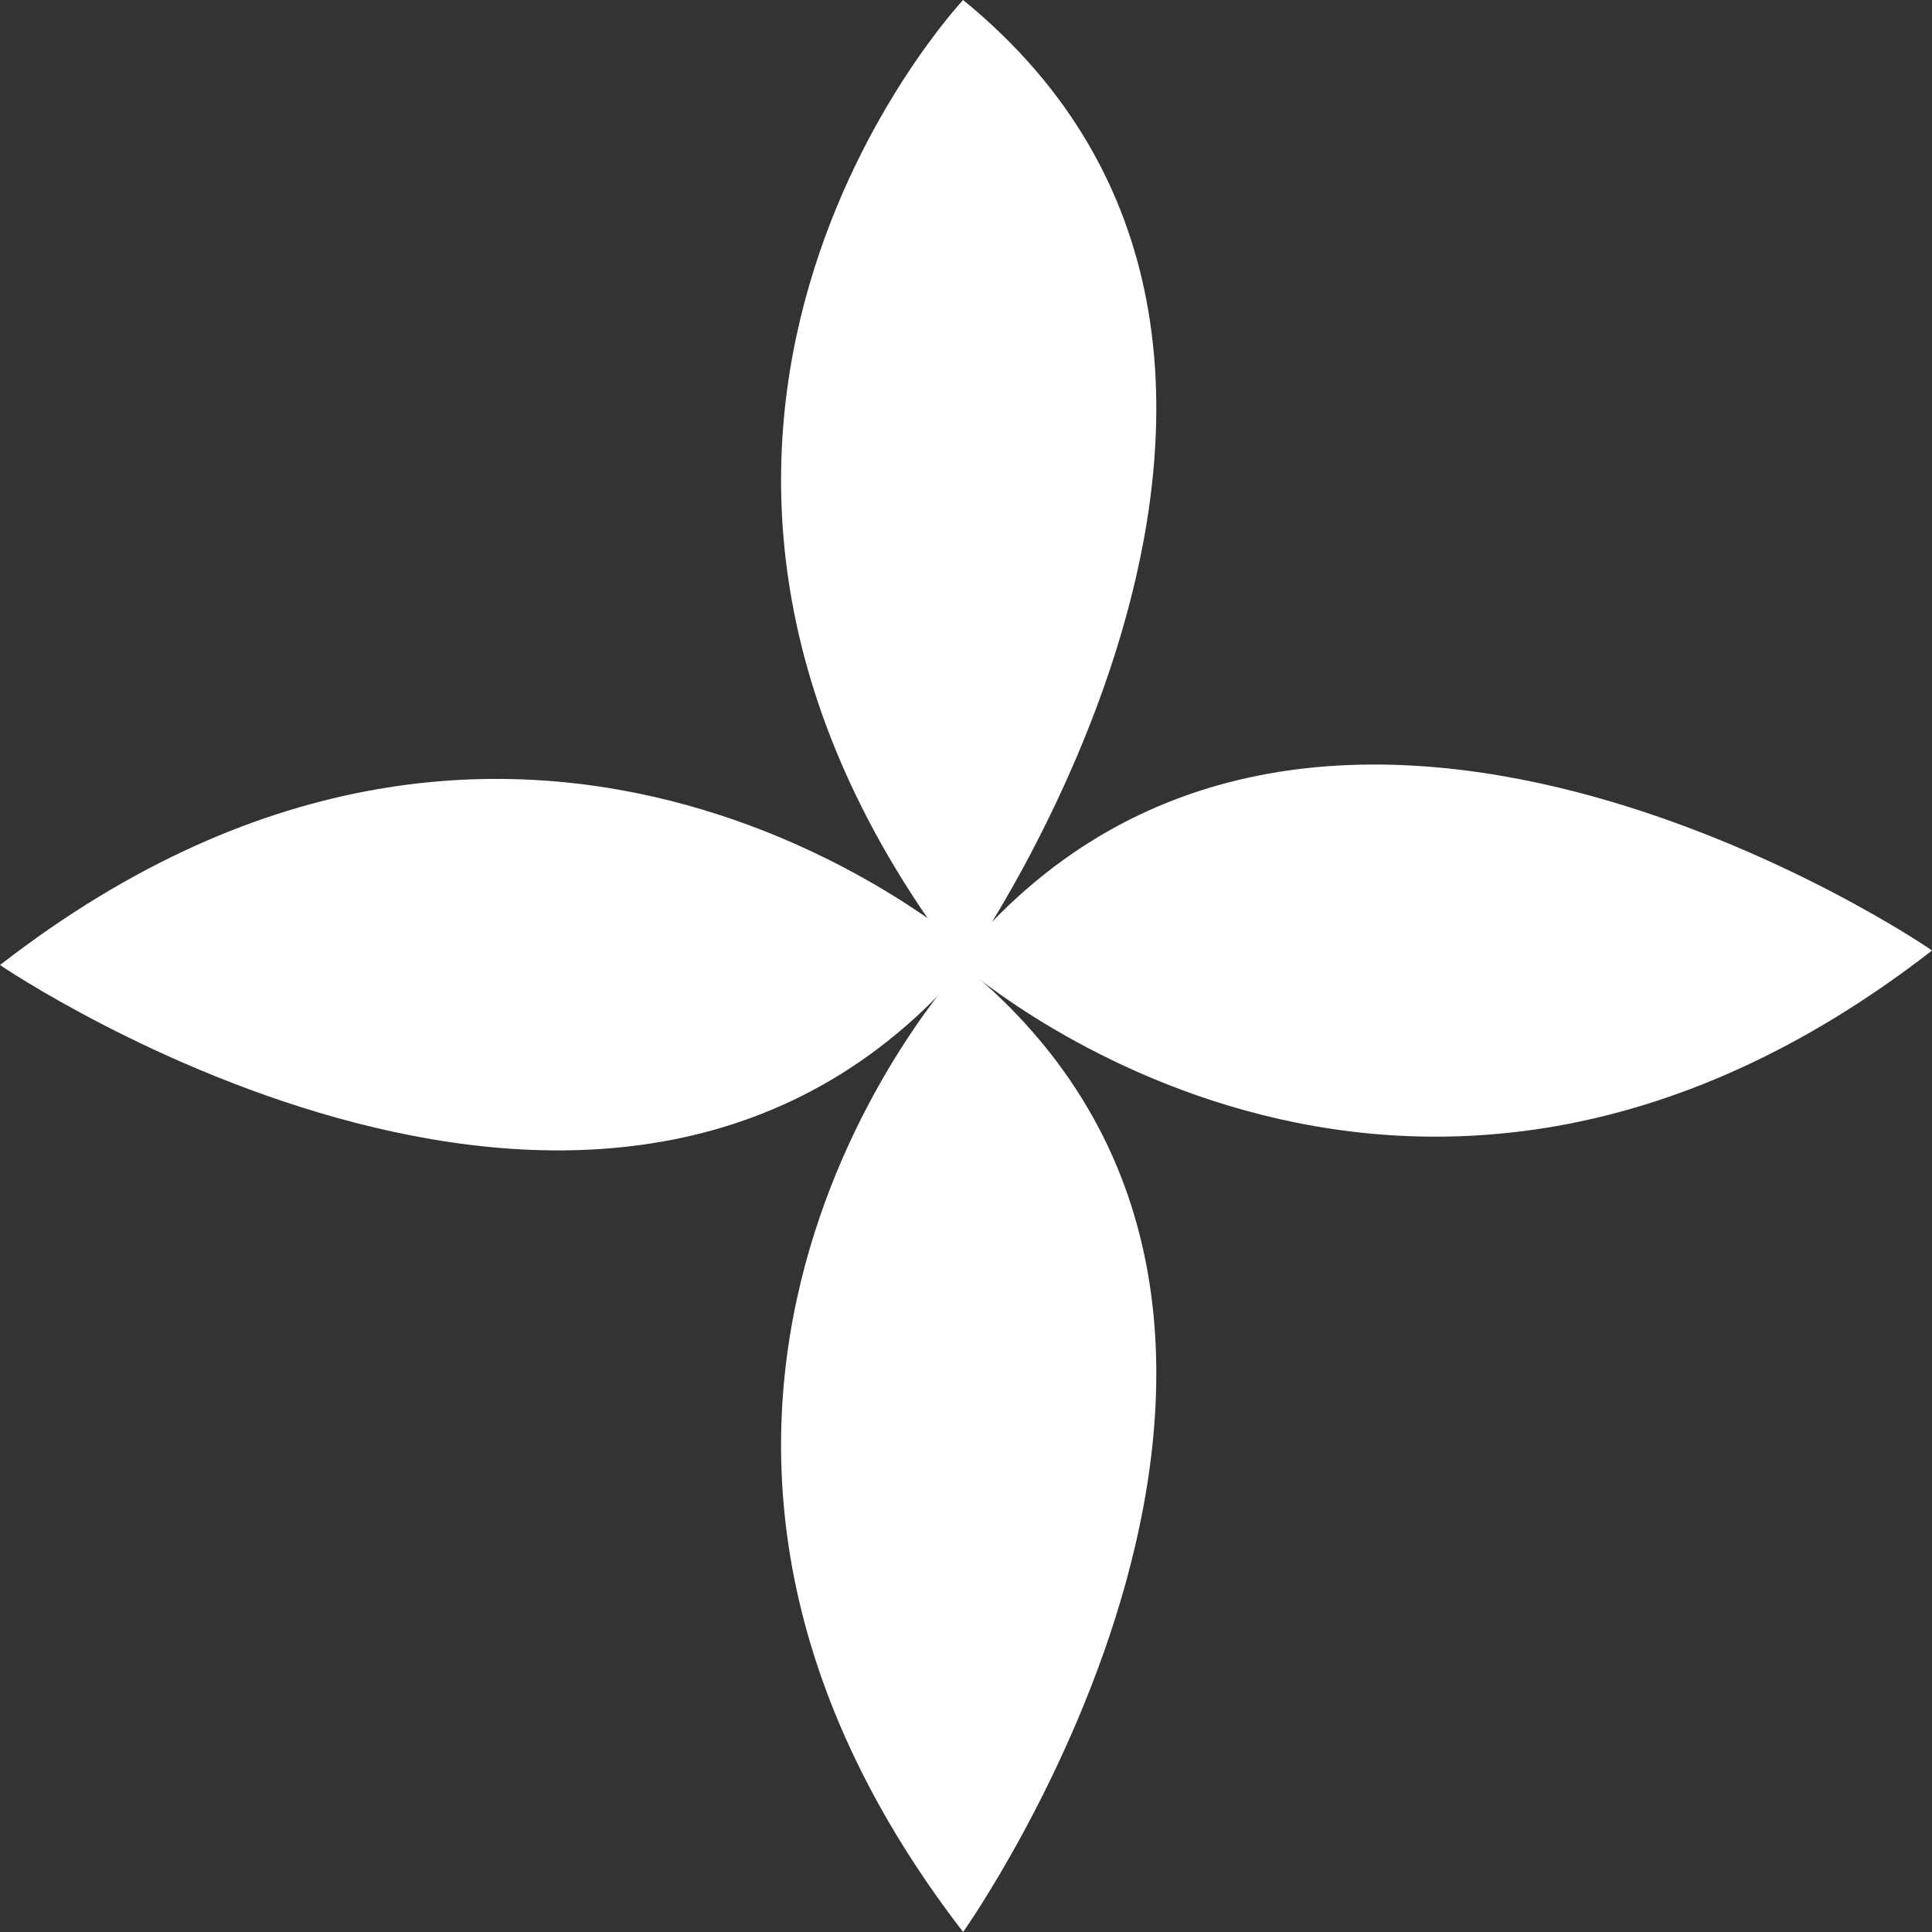 <?xml version="1.0" encoding="utf-8"?>
<!-- Generator: Adobe Illustrator 21.0.0, SVG Export Plug-In . SVG Version: 6.00 Build 0)  -->
<svg version="1.1" xmlns="http://www.w3.org/2000/svg" xmlns:xlink="http://www.w3.org/1999/xlink" x="0px" y="0px"
	 viewBox="0 0 200 200" style="enable-background:new 0 0 200 200;" xml:space="preserve">
<rect x="0" y="0" width="200" height="200" fill="#333333" stroke="none"/>
<style type="text/css">
	.st0{fill:#FFFFFF;}
</style>
<g id="Layer_1">
</g>
<g id="Layer_2">
	<path class="st0" d="M99.7,0c0,0-42.4,45.1,0,100.1C99.7,100.1,144.7,36.7,99.7,0z"/>
	<path class="st0" d="M99.7,99.9c0,0-42.4,45.1,0,100.1C99.7,200,144.7,136.6,99.7,99.9z"/>
	<path class="st0" d="M100.9,98.8c0,0-45.9-41.6-100.9,1.1C0,99.9,64.4,143.8,100.9,98.8z"/>
	<path class="st0" d="M99.1,99.5c0,0,45.9,41.6,100.9-1.1C200,98.3,135.6,54.4,99.1,99.5z"/>
</g>
<g id="Layer_3">
</g>
</svg>
